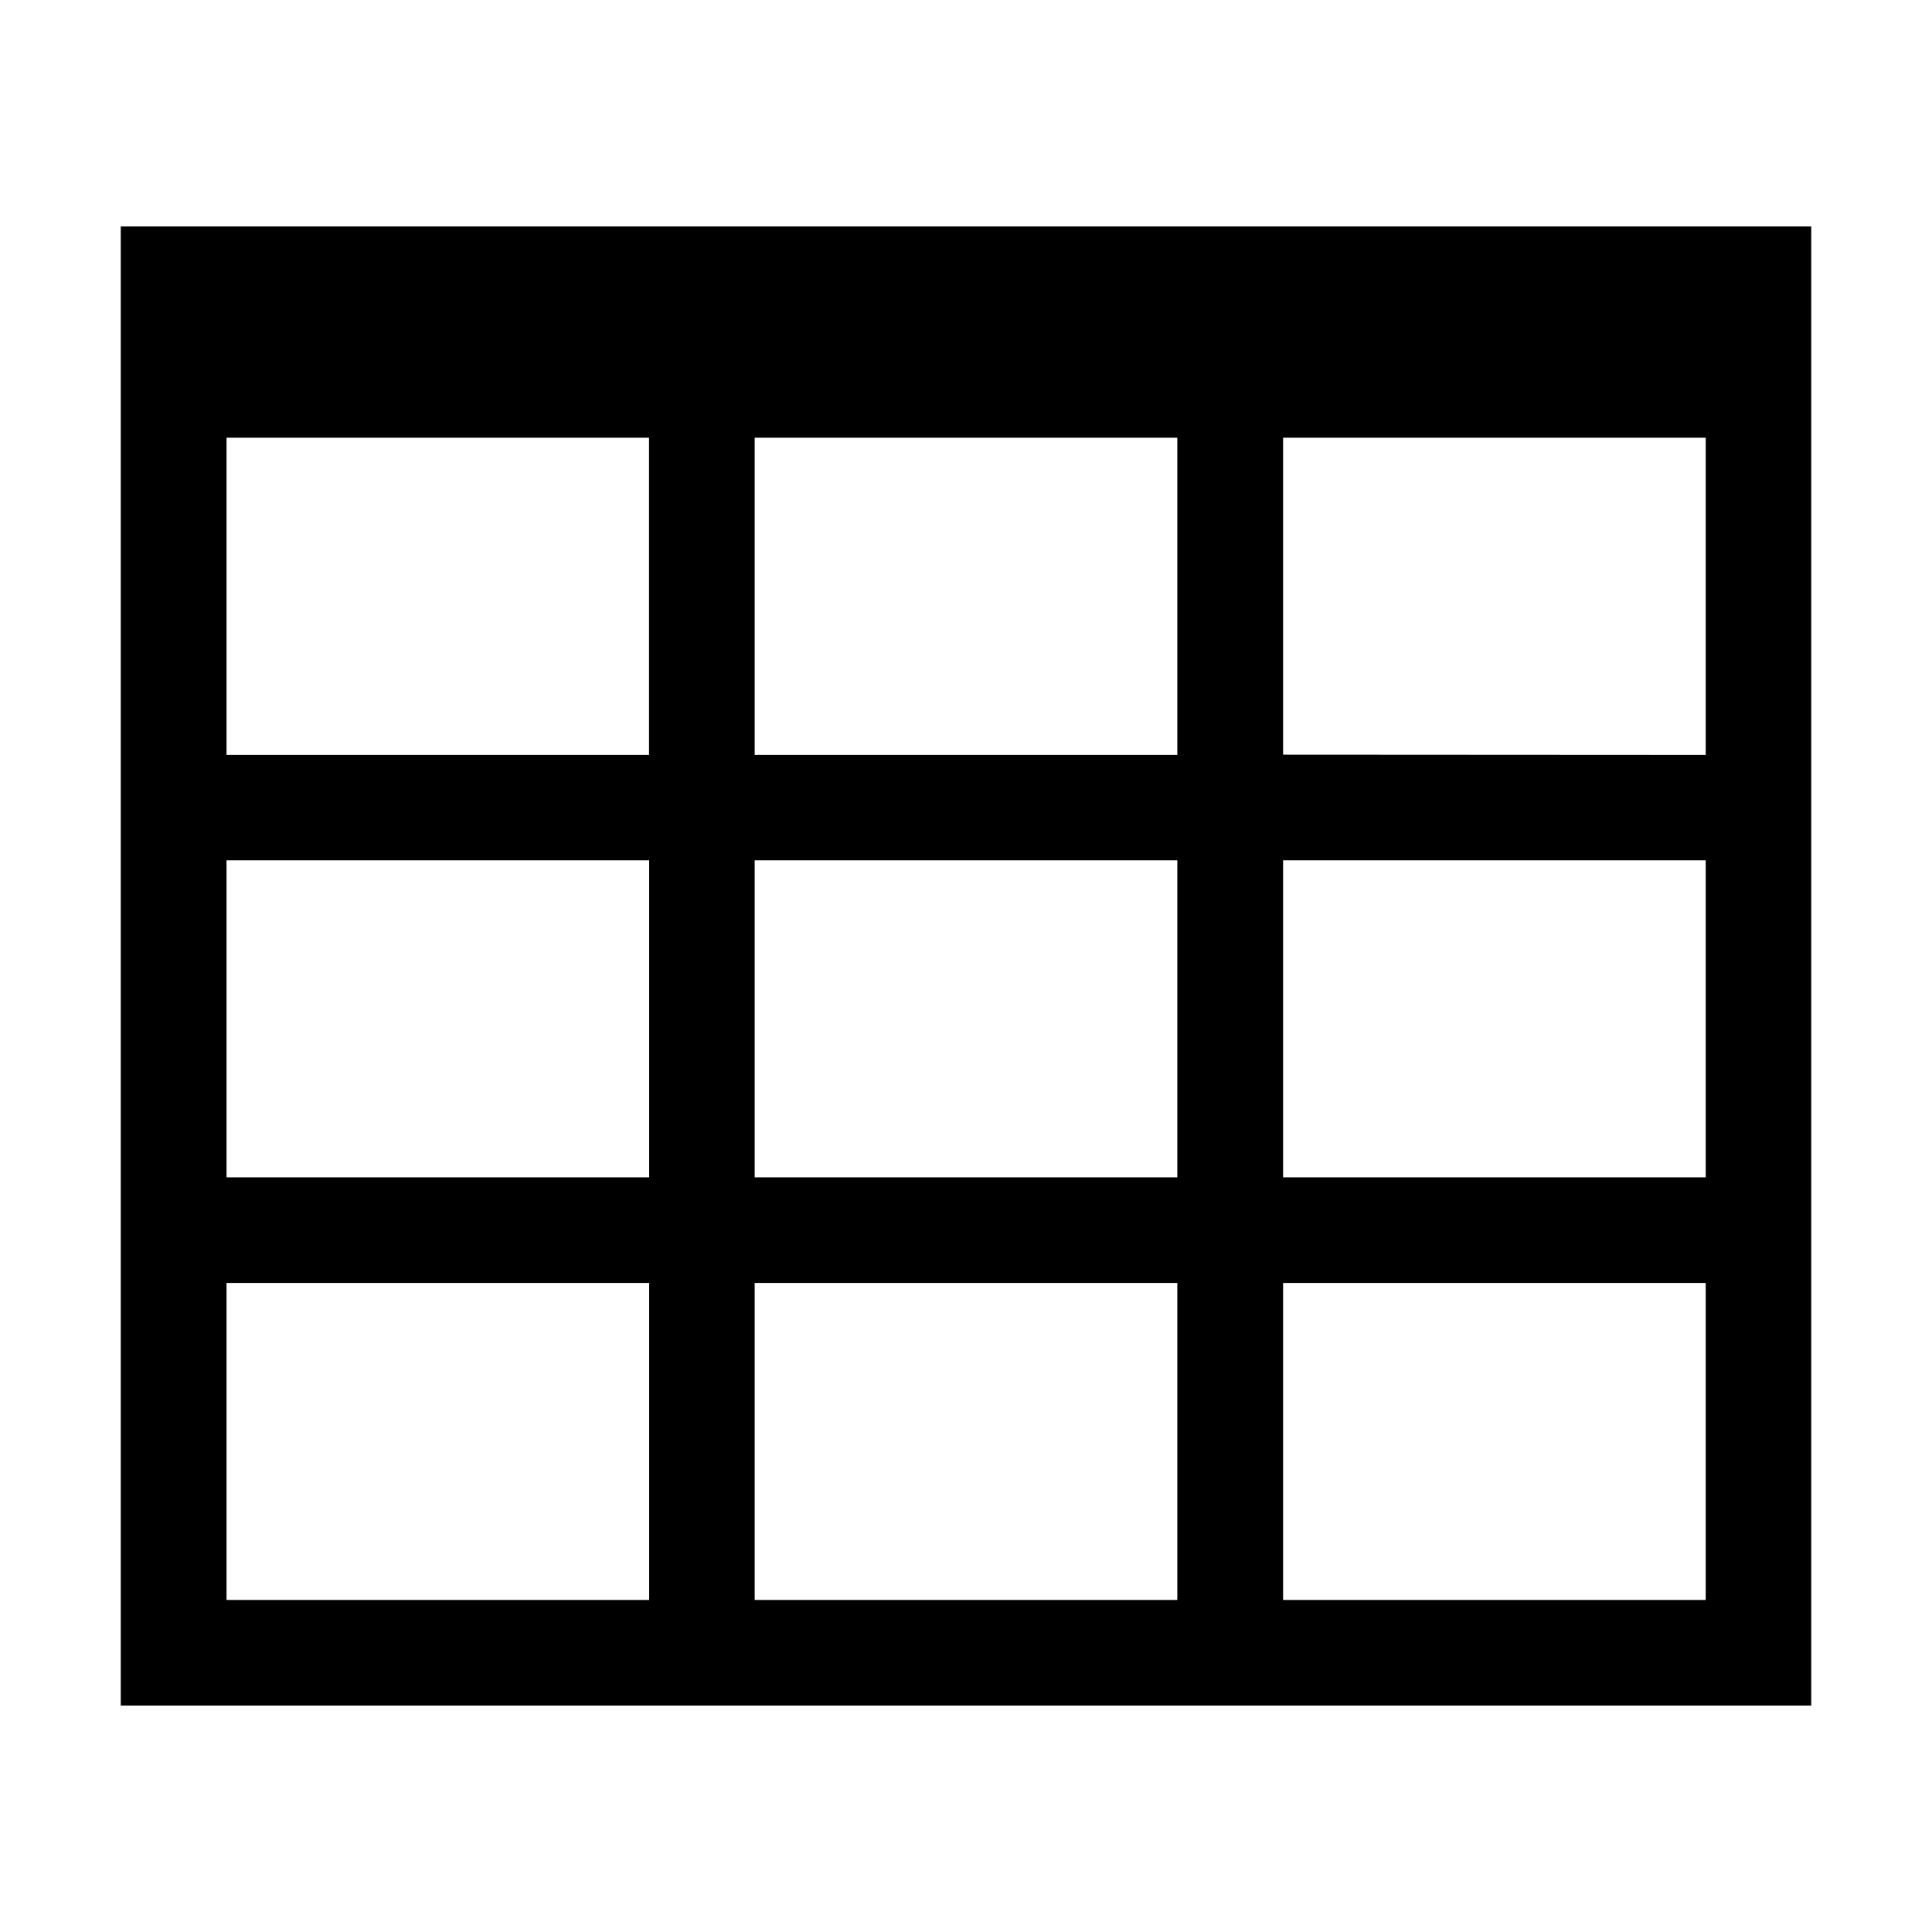 <svg xmlns="http://www.w3.org/2000/svg" width="16" height="16" viewBox="0 0 16 16"><path fill-rule="evenodd" d="m1,1.875l0,12.25l14,0l0,-12.25l-14,0zm5.25,7.875l0,-2.625l3.5,0l0,2.625l-3.5,0zm3.5,0.875l0,2.625l-3.5,0l0,-2.625l3.5,0zm0,-7l0,2.627l-3.5,0l0,-2.627l3.5,0zm-4.375,0l0,2.627l-3.499,0l0,-2.627l3.5,0l-0,0zm-3.499,3.5l3.5,0l0,2.625l-3.5,0l0,-2.625zm8.75,0l3.5,0l0,2.625l-3.5,0l0,-2.625l0,0zm0,-0.875l0,-2.625l3.5,0l0,2.627l-3.5,-0.002zm-8.75,4.375l3.5,0l0,2.625l-3.5,0l0,-2.625zm8.75,2.625l0,-2.625l3.5,0l0,2.625l-3.5,0z" /></svg>
